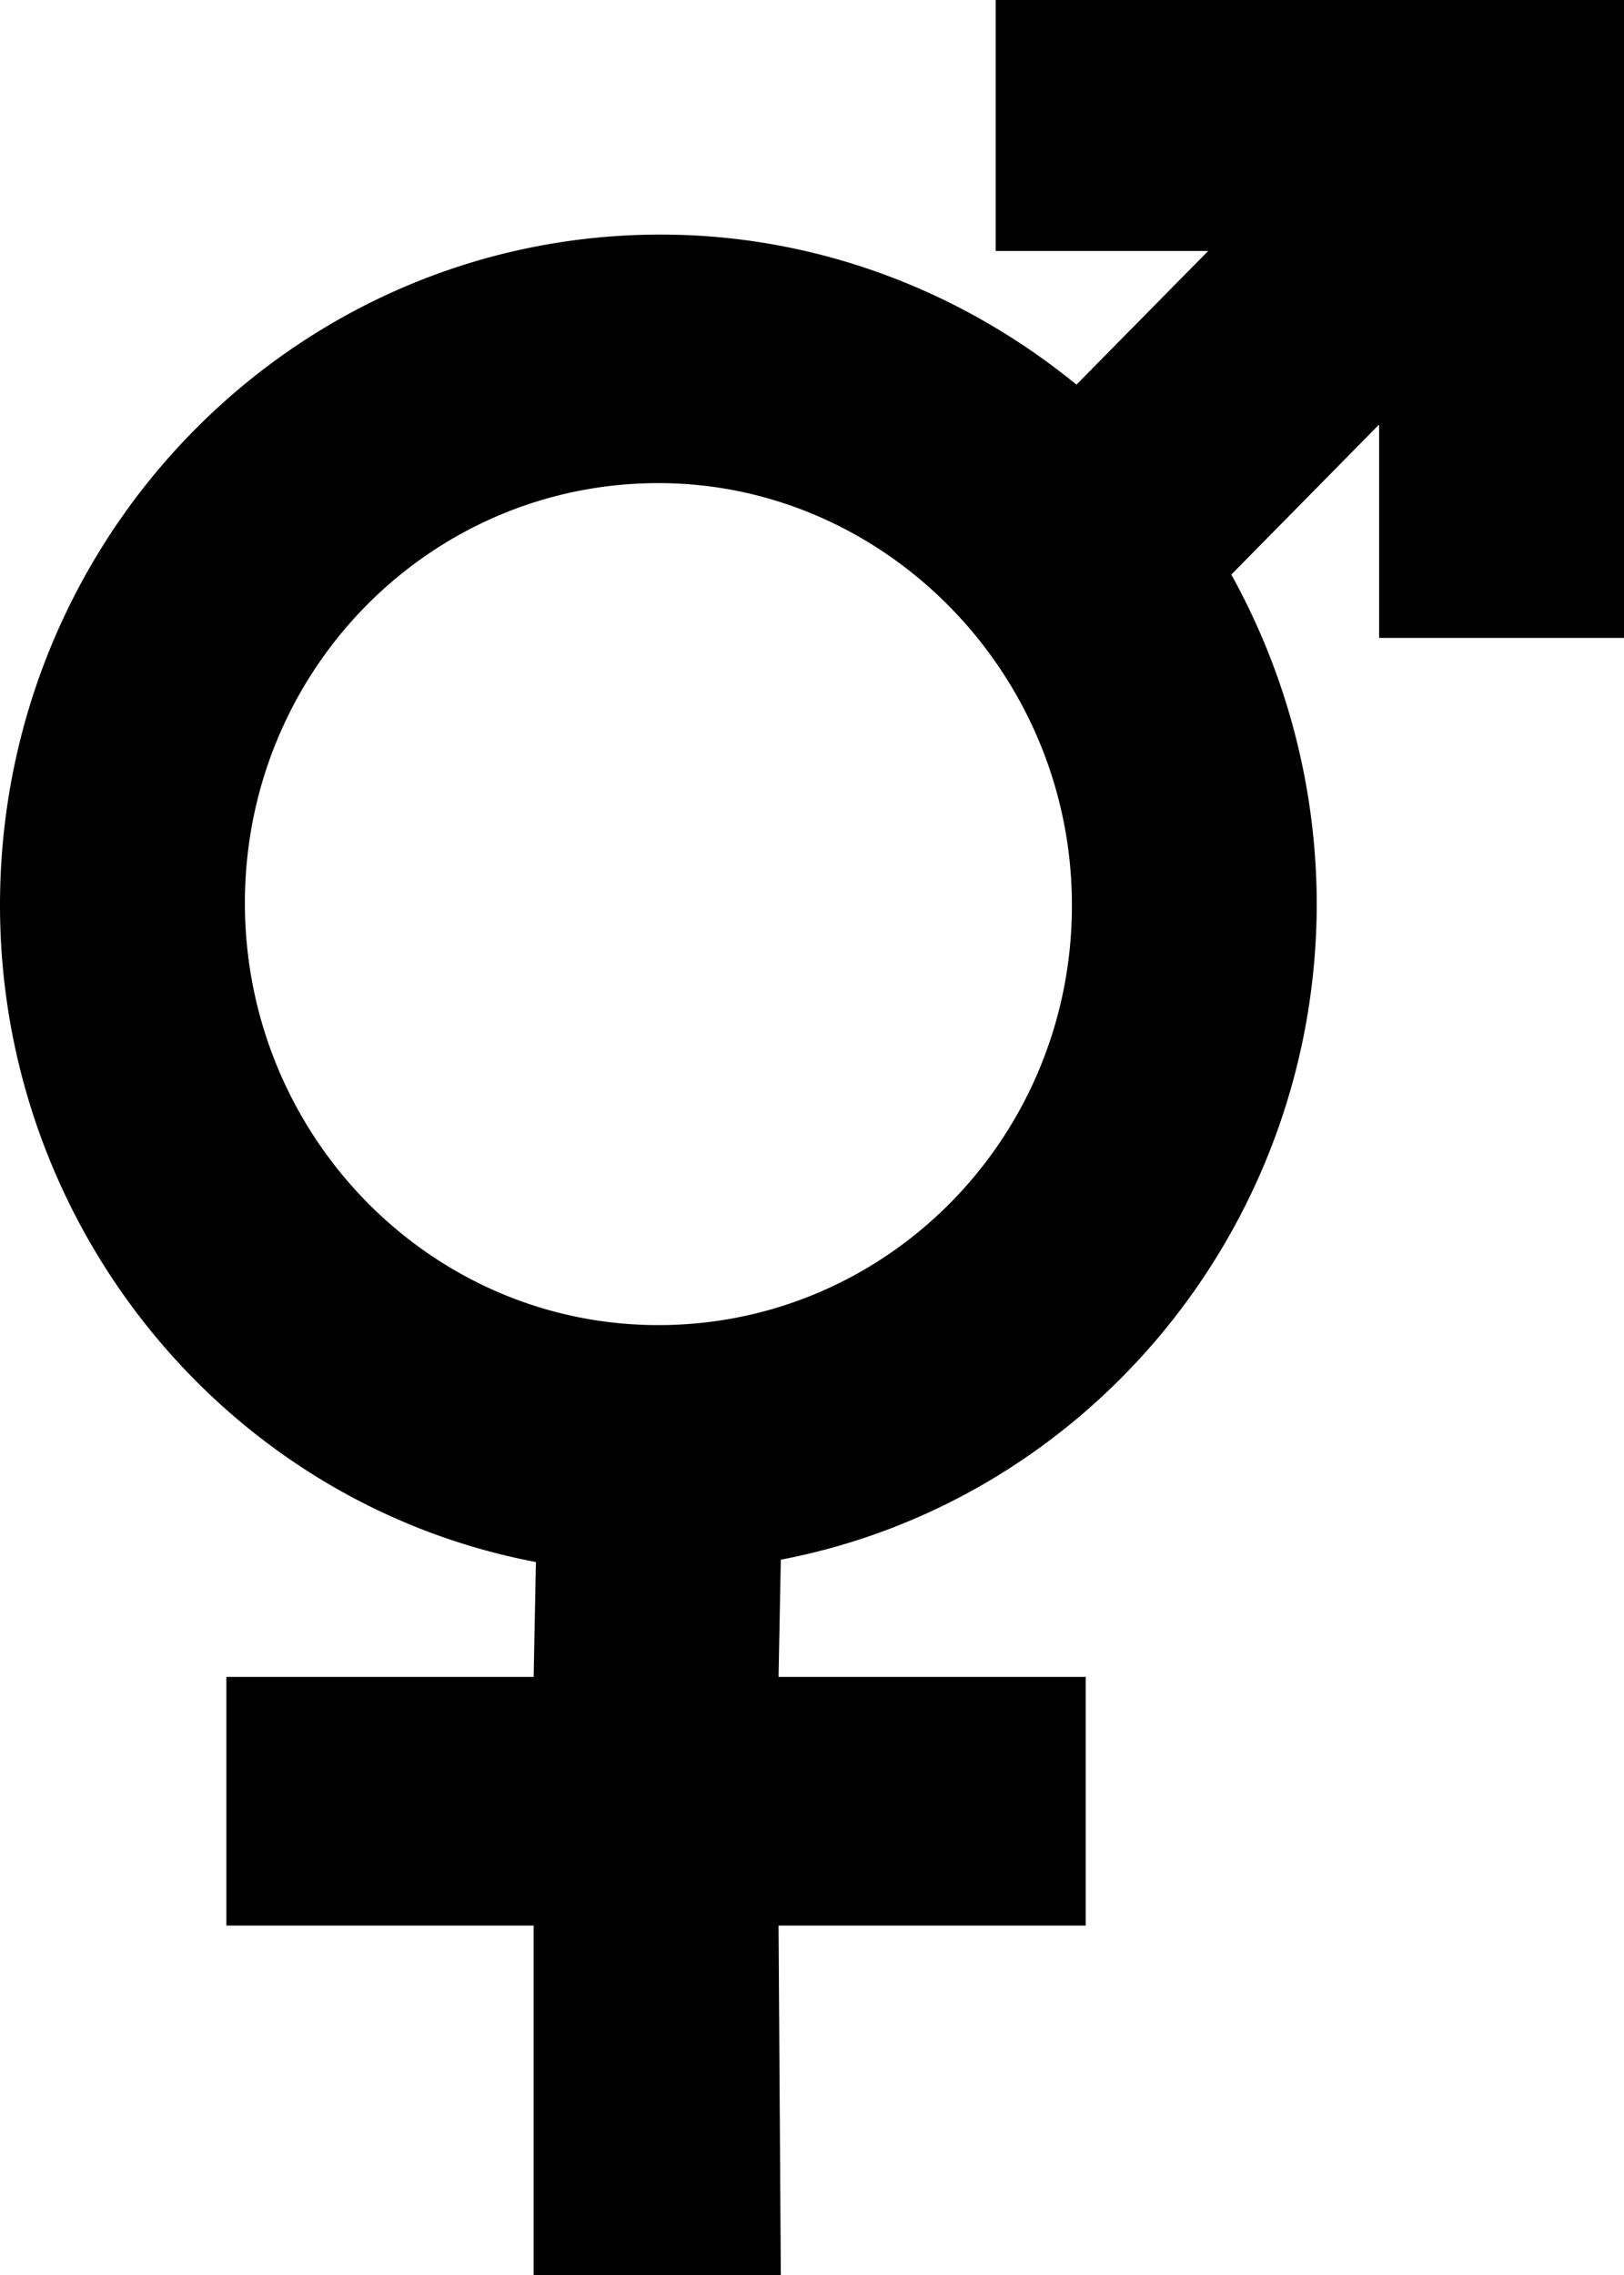 <svg xmlns="http://www.w3.org/2000/svg" width="20" height="28" viewBox="0 0 20 28">
    <g>
        <g>
            <path fill="#000"
                  d="M6.572 28v-4.301H2.788v-3.06h3.784l.028-1.414C2.788 18.503 0 15.097 0 11.142c0-4.56 3.642-8.255 8.137-8.255 1.877 0 3.67.664 5.12 1.847l1.622-1.645h-2.617V0H20v7.851h-3.016V5.225l-1.82 1.847a8.386 8.386 0 0 1 1.052 4.042c0 3.983-2.816 7.36-6.6 8.082l-.028 1.443h3.783v3.06H9.588L9.616 28zM8.108 5.946c-2.816 0-5.092 2.31-5.092 5.168 0 2.857 2.276 5.195 5.092 5.195 2.817 0 5.093-2.309 5.093-5.167 0-2.857-2.305-5.196-5.093-5.196z"/>
        </g>
    </g>
</svg>
